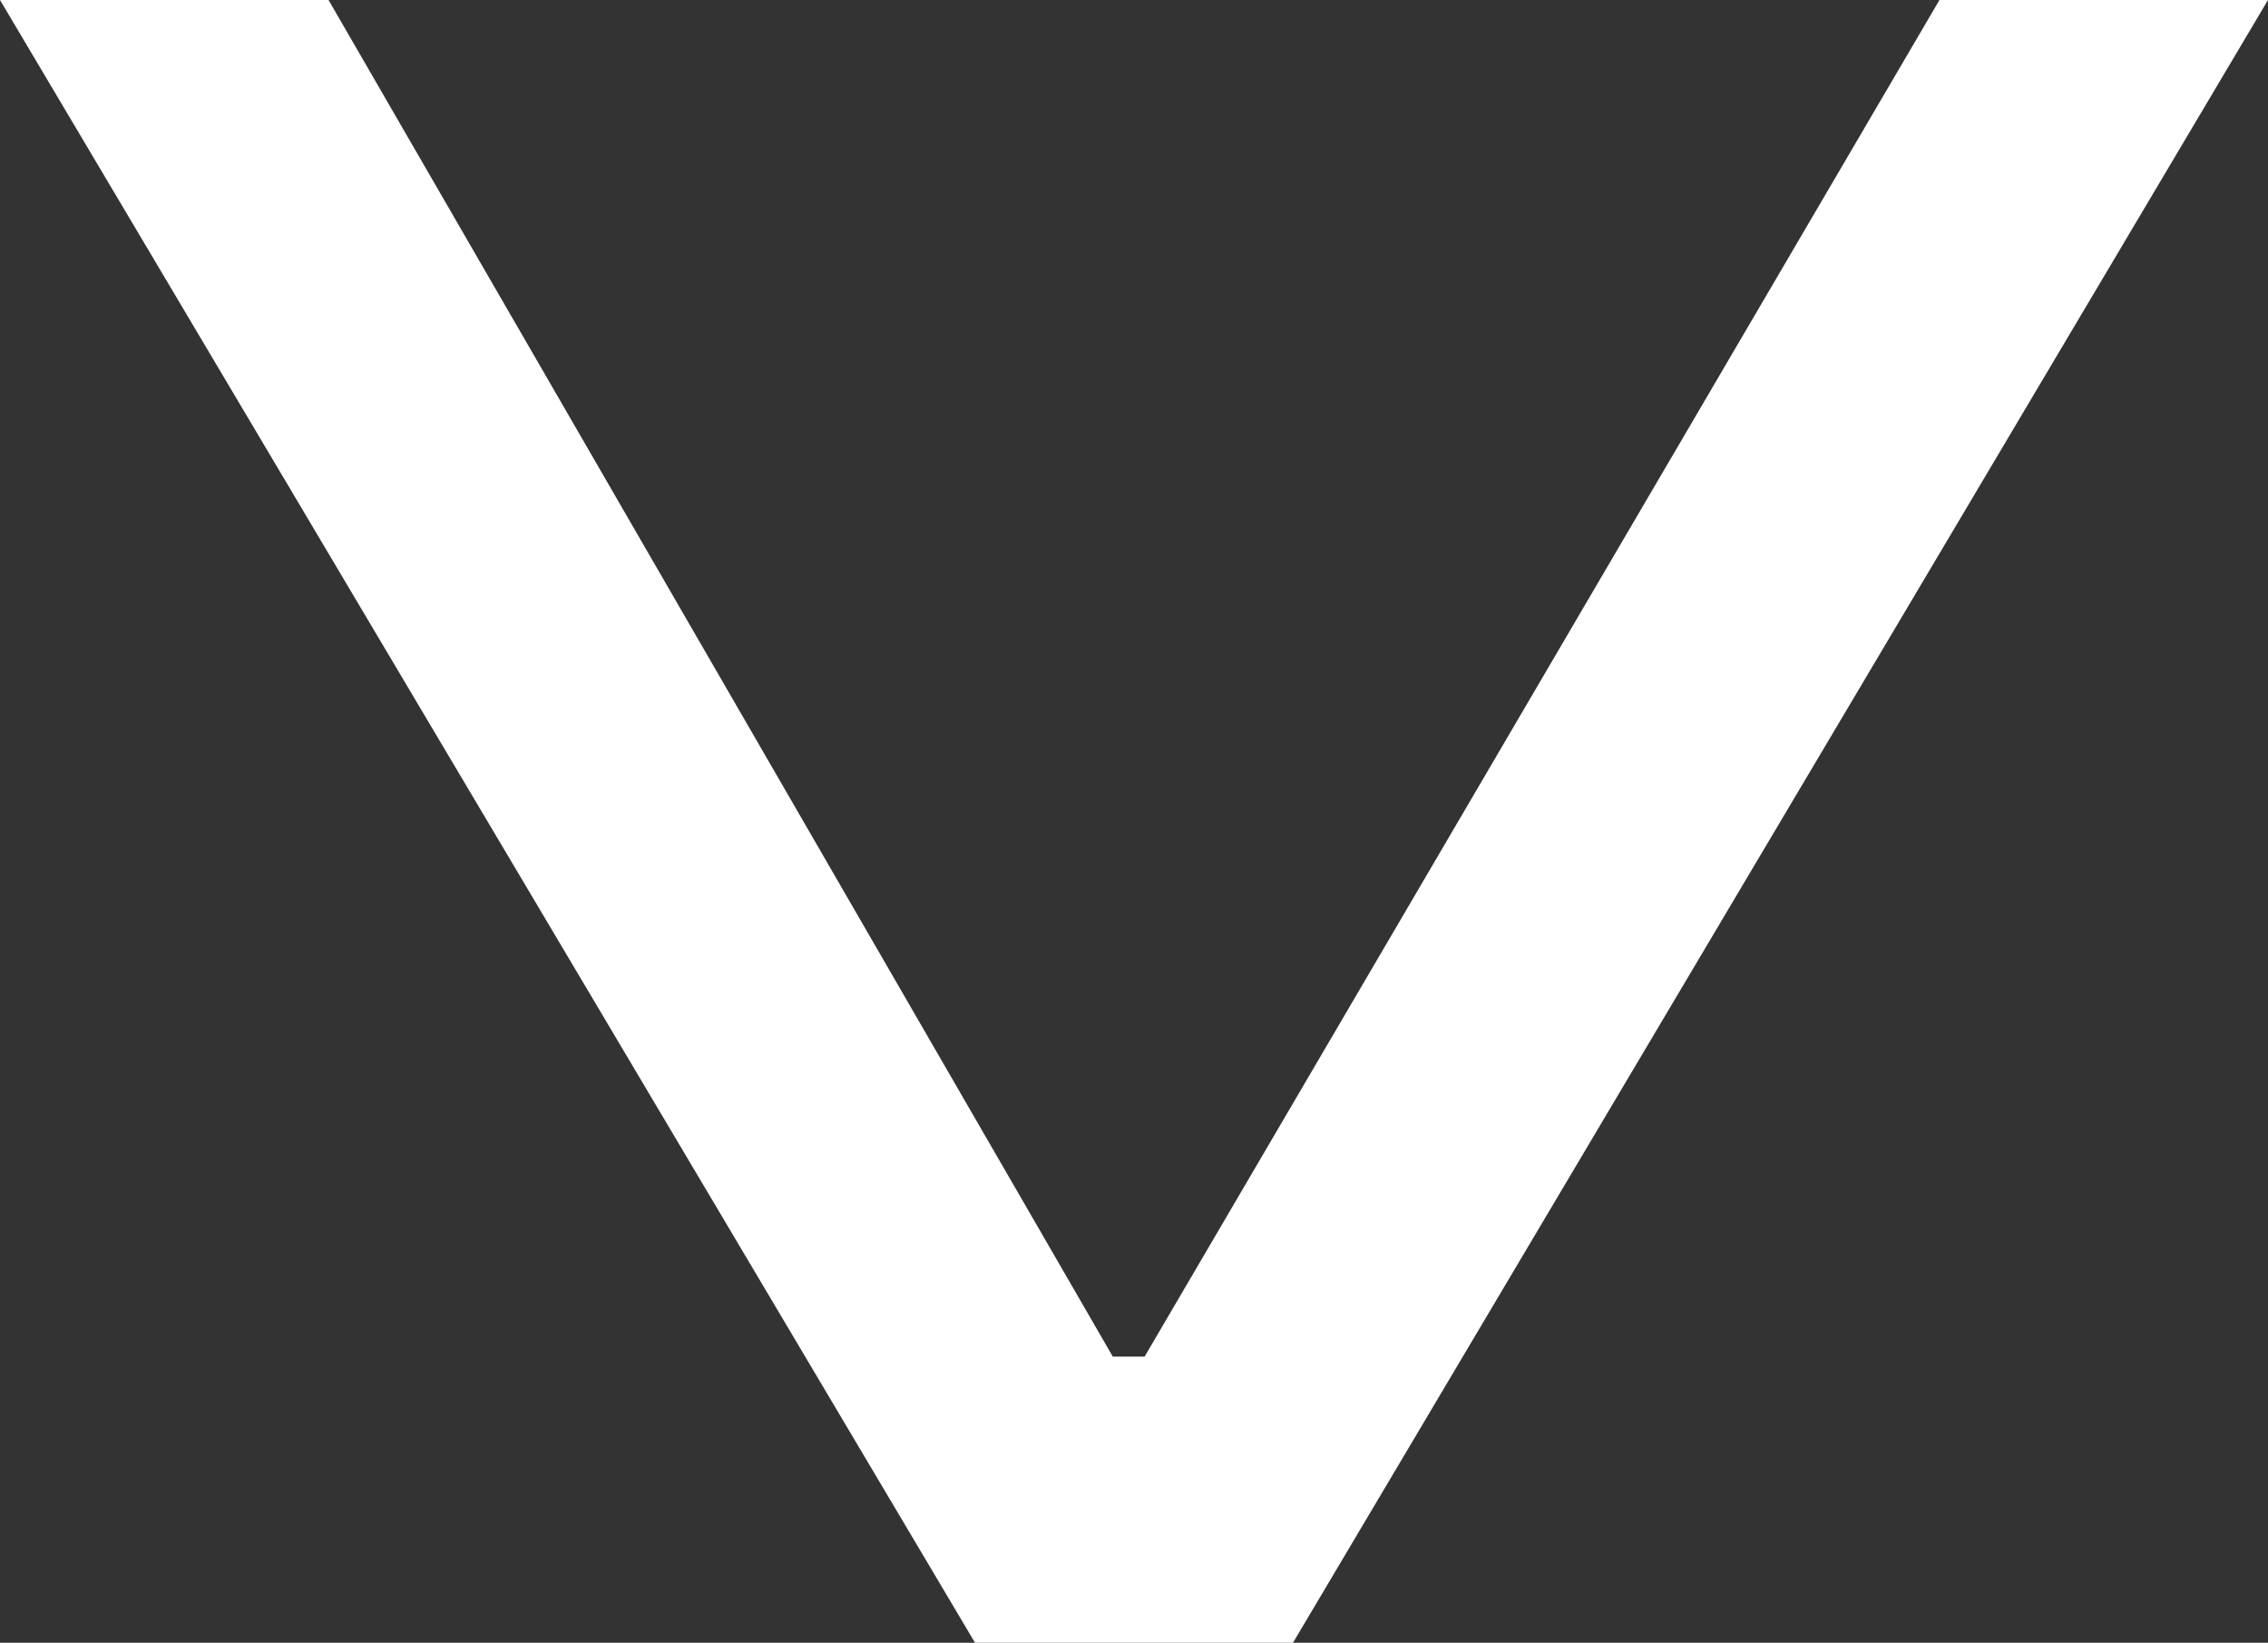 <?xml version="1.0" encoding="utf-8"?>
<!-- Generator: Adobe Illustrator 22.0.1, SVG Export Plug-In . SVG Version: 6.00 Build 0)  -->
<svg version="1.1" id="Слой_1" xmlns="http://www.w3.org/2000/svg" xmlns:xlink="http://www.w3.org/1999/xlink" x="0px" y="0px"
	 viewBox="0 0 21.4 15.5" style="enable-background:new 0 0 21.4 15.5;" xml:space="preserve">
<rect x="0" y="0" width="21.4" height="15.5" fill="#333333" stroke="none"/>
<style type="text/css">
	.st0{fill:#FFFFFF;}
</style>
<path class="st0" d="M3.1,0l7.4,12.8h0.3L18.3,0h3.1l-9.2,15.5h-3L0,0L3.1,0z"/>
</svg>
